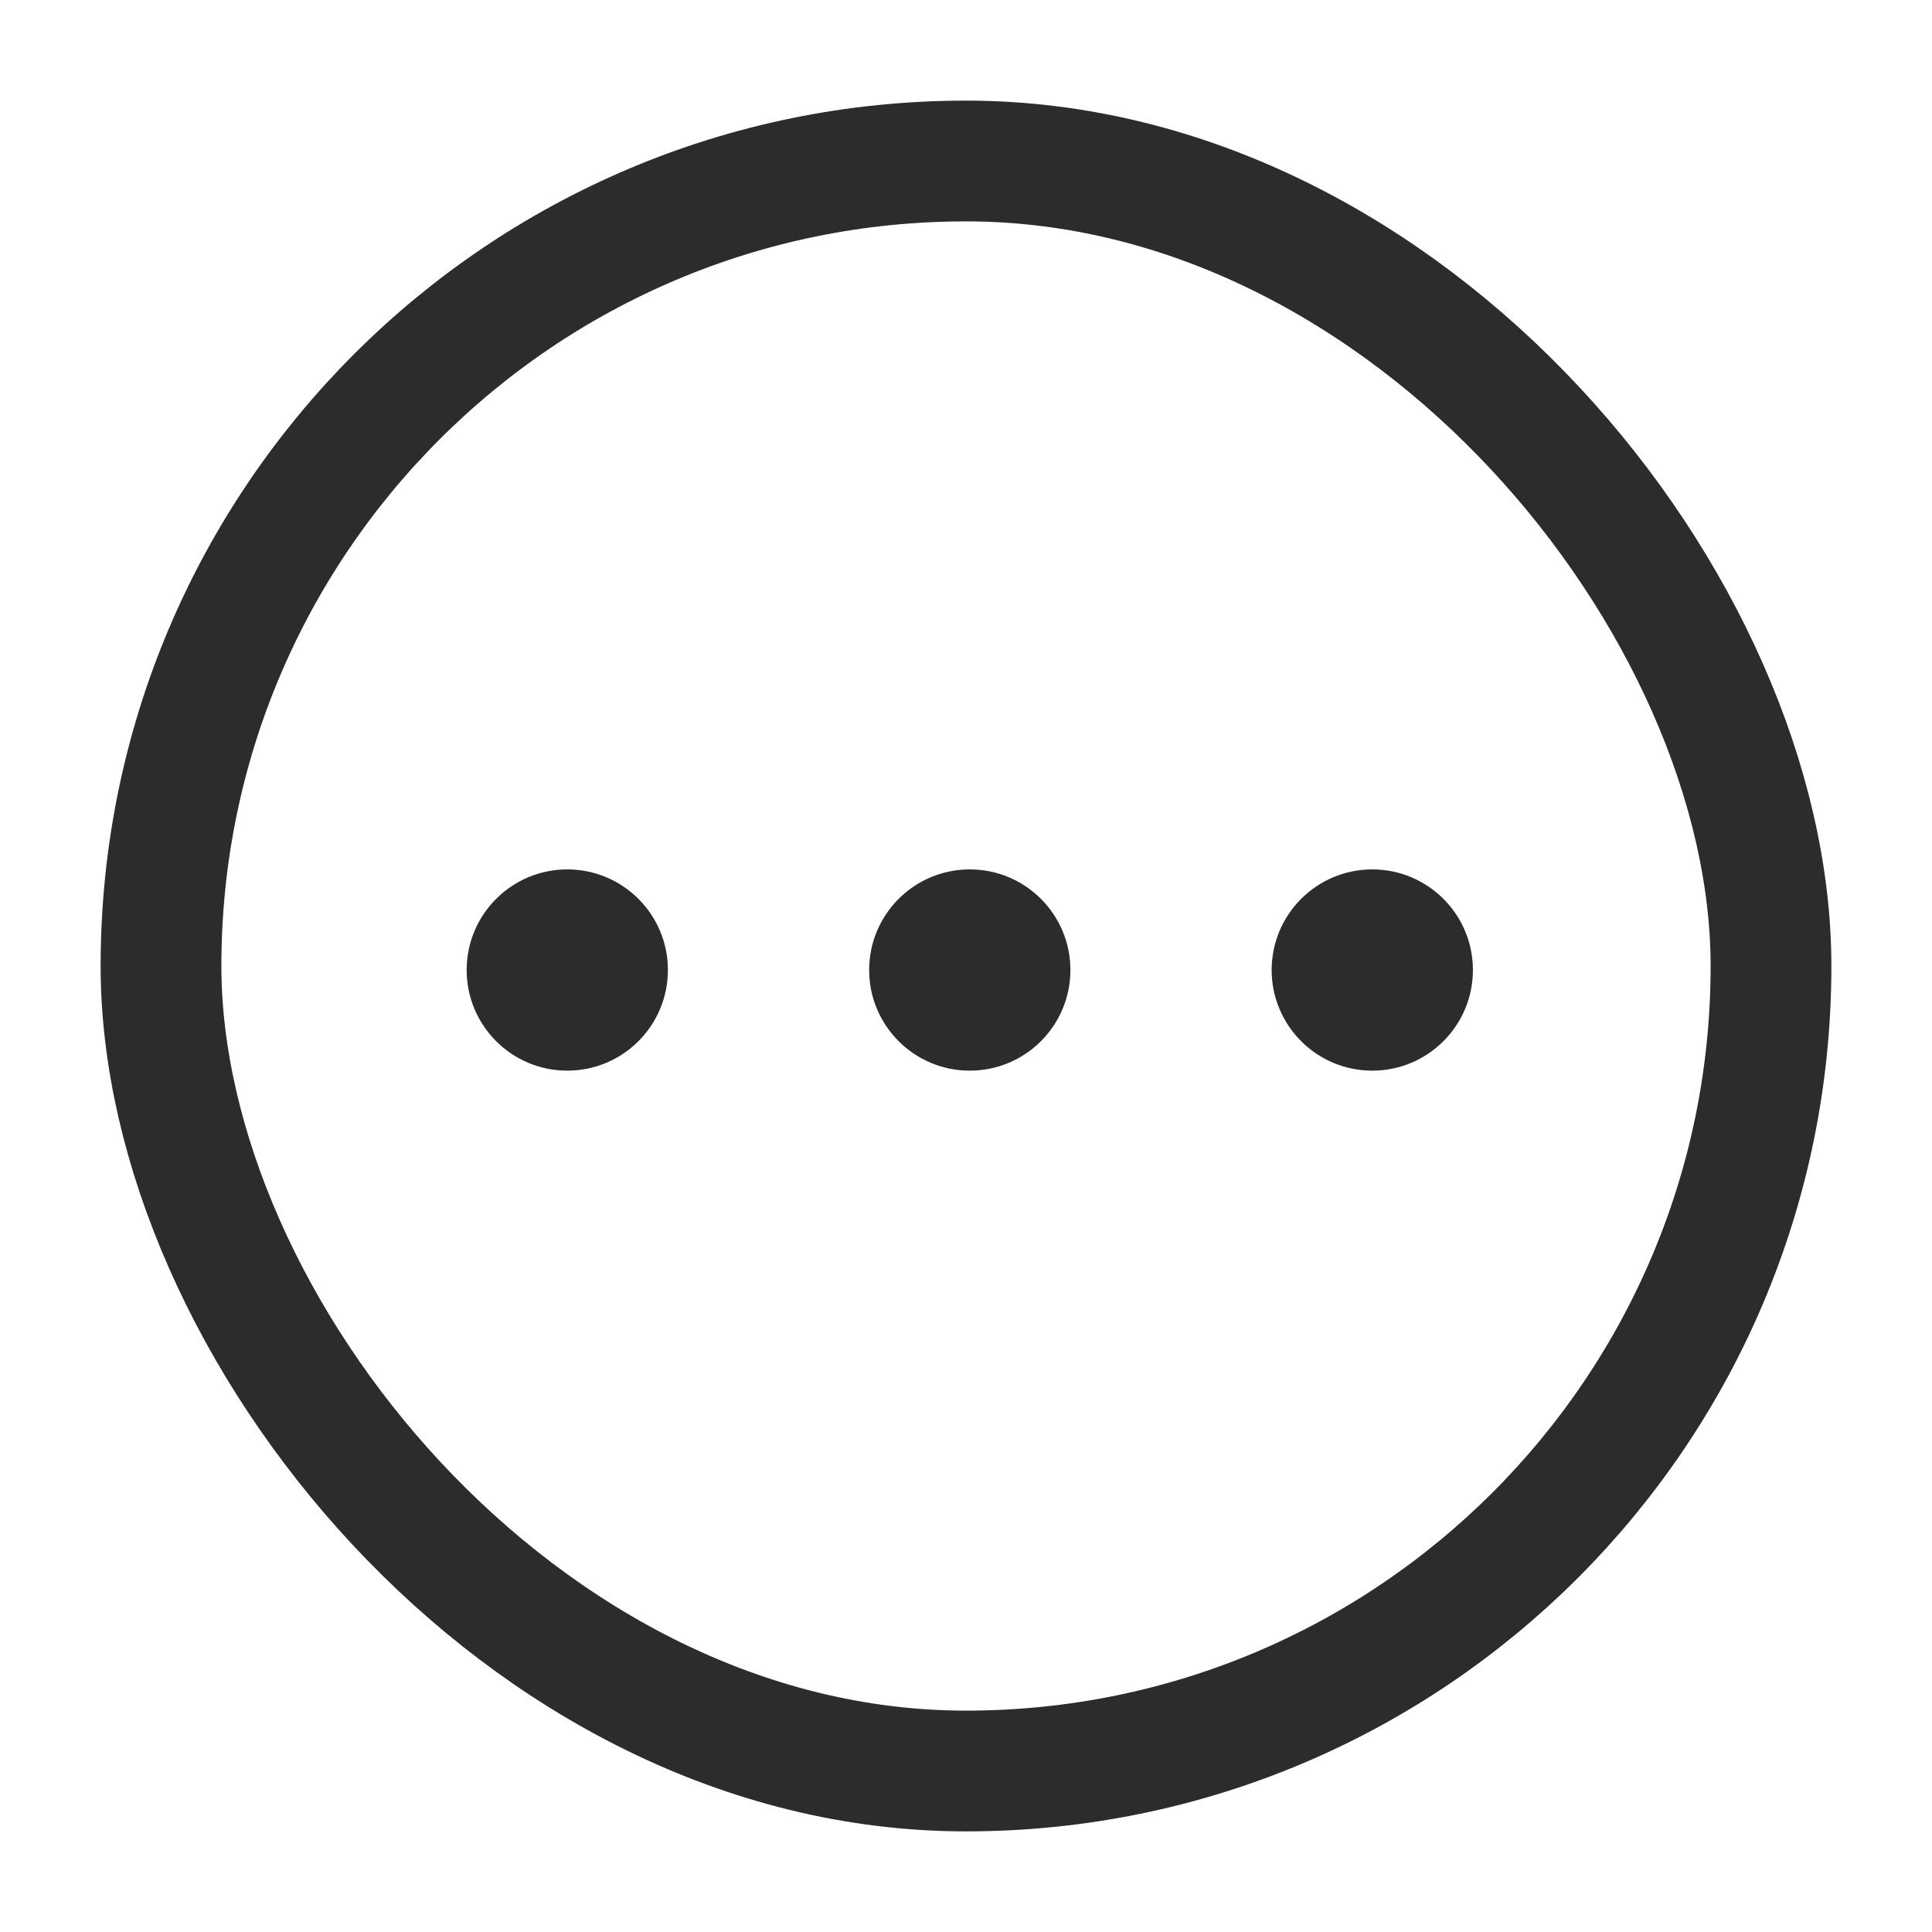 <svg width="24" height="24" viewBox="0 0 24 24" fill="none" xmlns="http://www.w3.org/2000/svg">
    <rect x="2" y="2" width="20" height="20" rx="10" stroke="#2C2C2C" stroke-width="1.5"/>
    <circle cx="7.047" cy="12.05" r="1.25" fill="#2C2C2C"/>
    <circle cx="12.047" cy="12.05" r="1.25" fill="#2C2C2C"/>
    <circle cx="17.047" cy="12.05" r="1.25" fill="#2C2C2C"/>
</svg>
